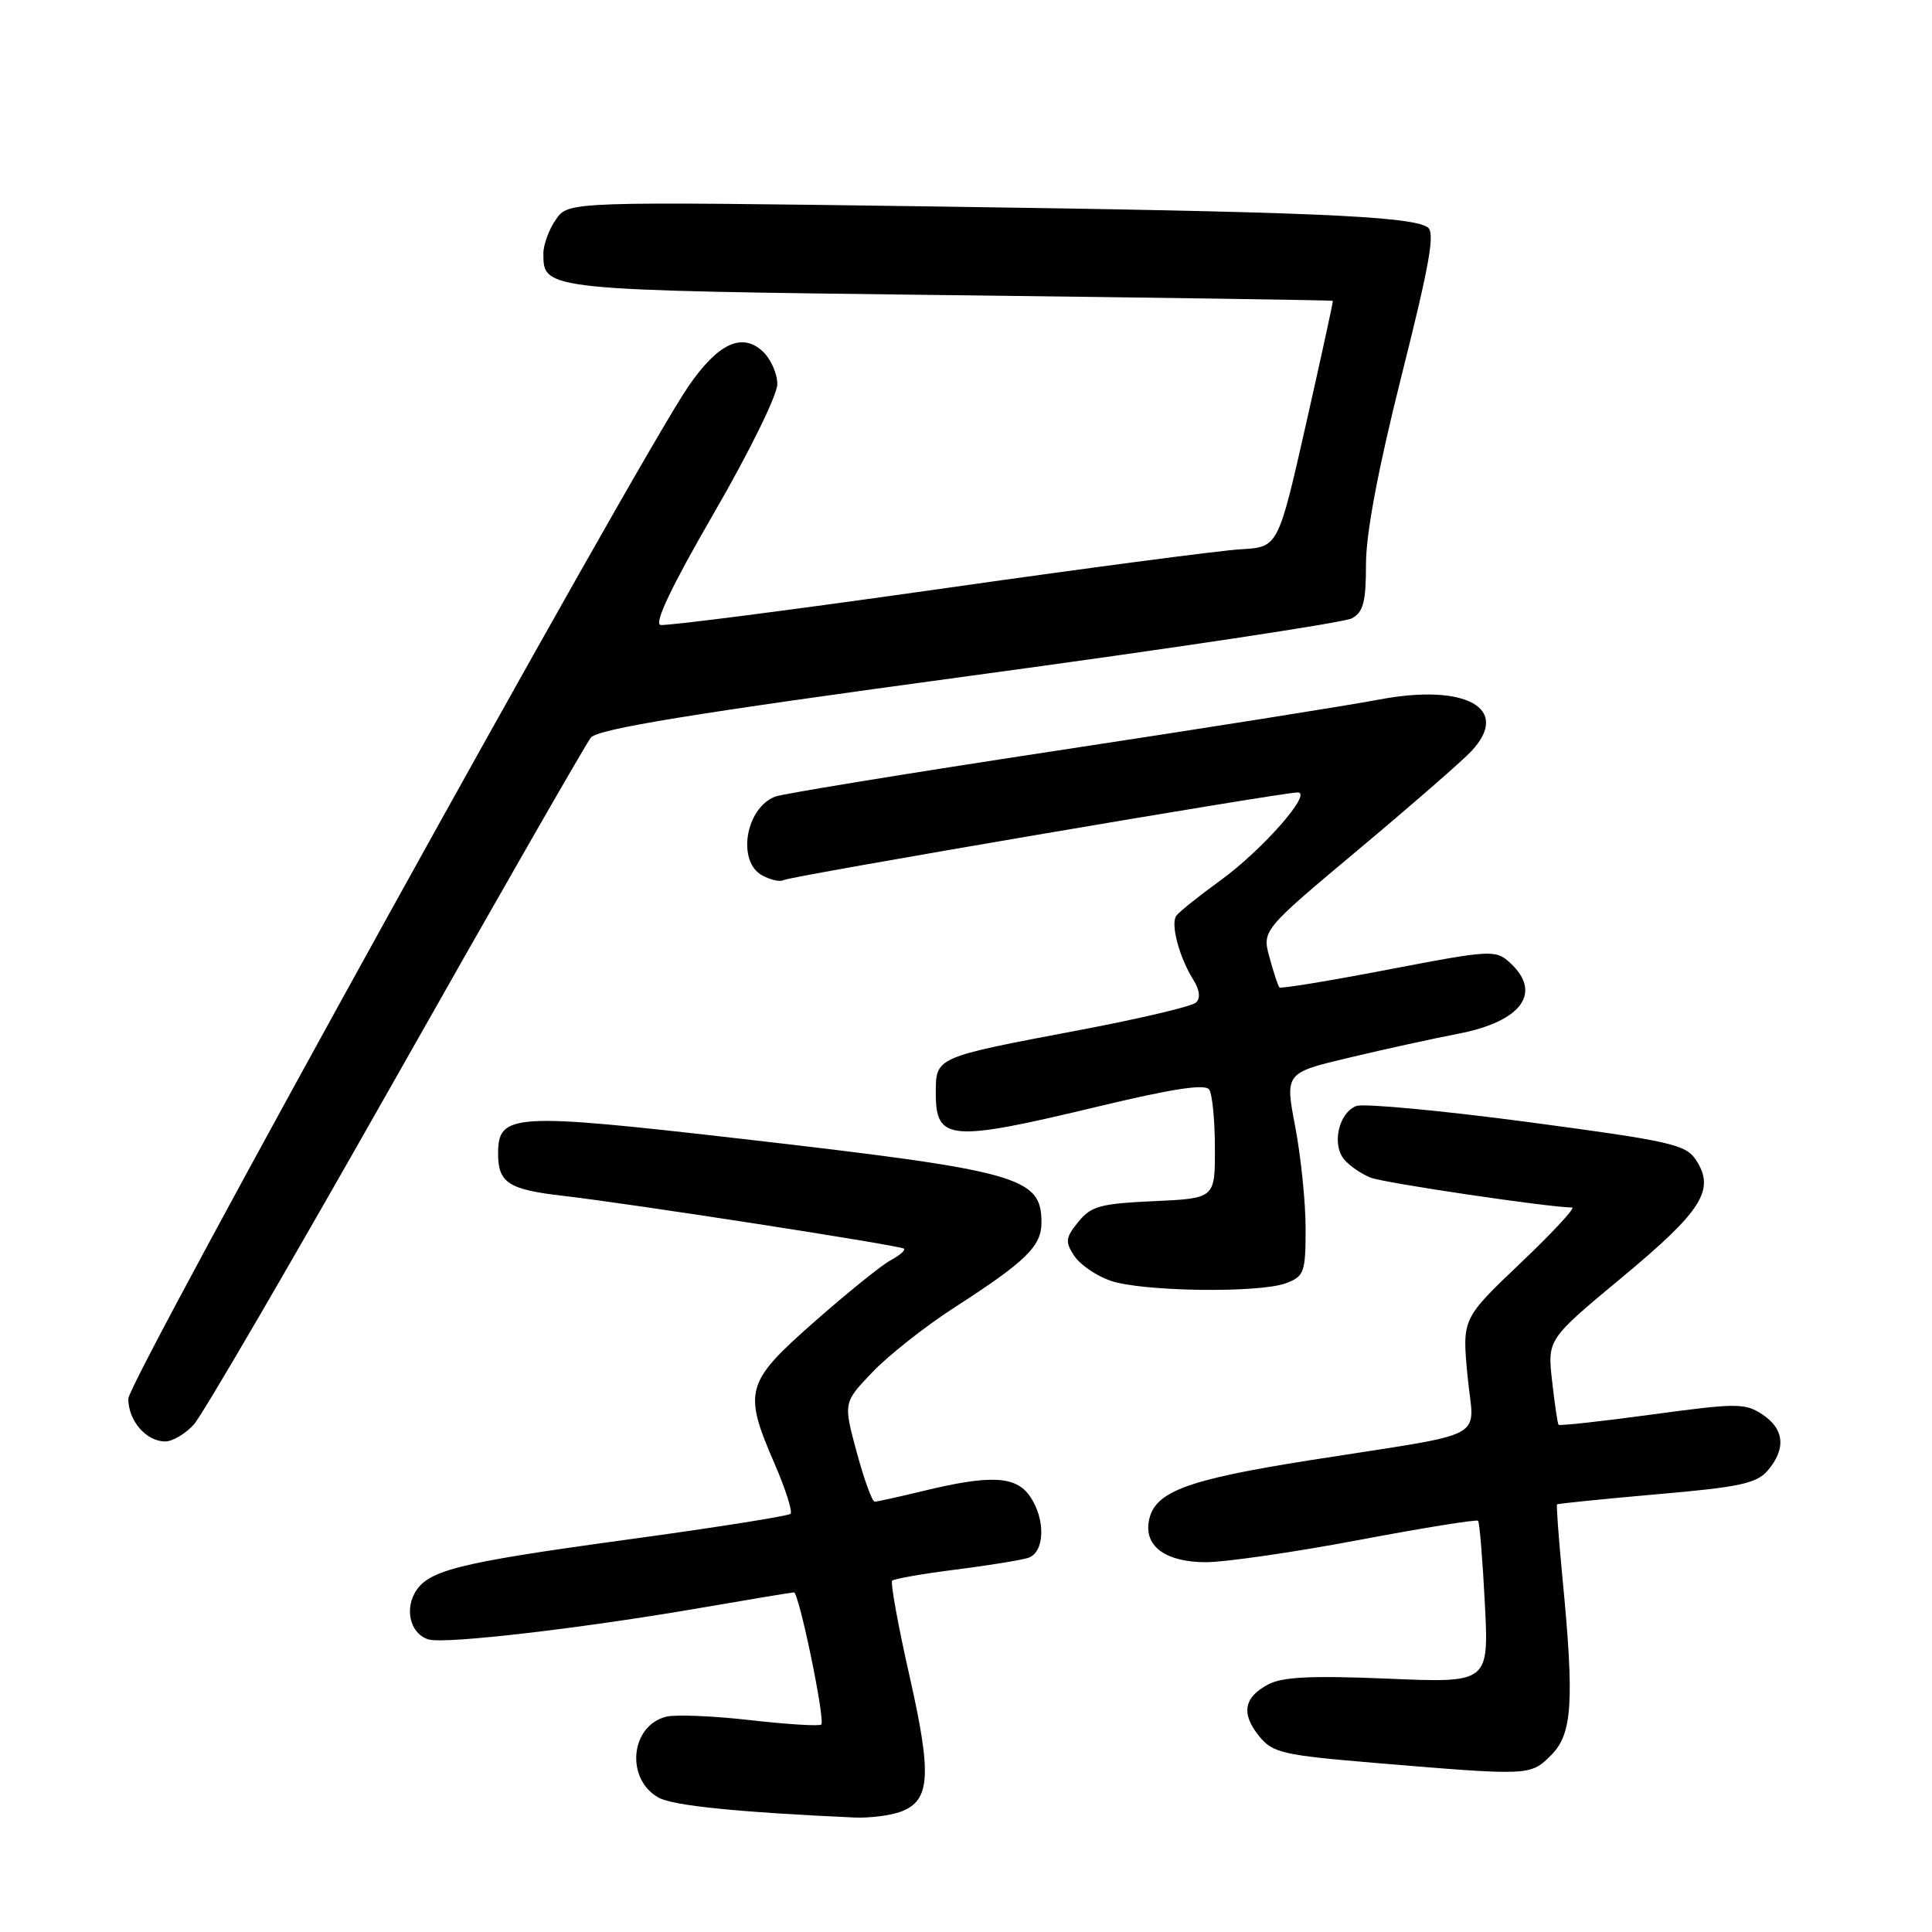 <?xml version="1.0" encoding="UTF-8" standalone="no"?>
<!DOCTYPE svg PUBLIC "-//W3C//DTD SVG 1.1//EN" "http://www.w3.org/Graphics/SVG/1.1/DTD/svg11.dtd" >
<svg xmlns="http://www.w3.org/2000/svg" xmlns:xlink="http://www.w3.org/1999/xlink" version="1.1" viewBox="0 0 256 256">
 <g >
 <path fill="currentColor"
d=" M 119.41 240.04 C 123.29 238.56 123.49 235.21 120.49 221.96 C 118.99 215.33 117.97 209.70 118.22 209.45 C 118.47 209.20 122.22 208.54 126.56 207.99 C 130.90 207.44 135.25 206.74 136.22 206.43 C 138.46 205.72 138.58 201.27 136.44 198.22 C 134.59 195.58 131.23 195.41 122.50 197.52 C 119.20 198.32 116.23 198.98 115.90 198.98 C 115.57 198.99 114.50 196.04 113.52 192.43 C 111.74 185.85 111.74 185.85 115.62 181.80 C 117.75 179.57 122.65 175.71 126.50 173.23 C 135.98 167.11 138.00 165.13 138.00 161.98 C 138.00 155.94 135.12 155.14 98.17 150.89 C 67.92 147.42 66.00 147.53 66.00 152.86 C 66.00 156.72 67.38 157.62 74.50 158.44 C 83.67 159.50 119.36 165.03 119.79 165.46 C 120.00 165.67 119.19 166.36 118.00 167.00 C 116.81 167.64 112.27 171.30 107.91 175.14 C 98.76 183.20 98.45 184.30 102.64 193.96 C 104.09 197.31 105.04 200.29 104.75 200.59 C 104.45 200.88 94.60 202.44 82.86 204.04 C 60.37 207.12 56.56 208.09 54.91 211.17 C 53.60 213.62 54.57 216.65 56.85 217.25 C 59.14 217.85 77.11 215.76 92.61 213.09 C 99.27 211.94 104.94 211.00 105.20 211.00 C 105.87 211.00 109.38 227.96 108.82 228.51 C 108.58 228.75 104.36 228.49 99.44 227.93 C 94.52 227.37 89.50 227.16 88.28 227.47 C 83.52 228.66 82.85 235.73 87.26 238.19 C 89.17 239.26 97.63 240.12 113.18 240.83 C 115.21 240.92 118.01 240.57 119.41 240.04 Z  M 205.55 232.55 C 208.35 229.74 208.62 225.49 207.03 209.03 C 206.53 203.82 206.21 199.46 206.32 199.34 C 206.44 199.23 212.38 198.63 219.52 198.00 C 230.53 197.05 232.77 196.57 234.25 194.83 C 236.69 191.97 236.43 189.33 233.51 187.41 C 231.21 185.90 230.11 185.91 218.89 187.43 C 212.21 188.34 206.65 188.95 206.52 188.79 C 206.38 188.63 206.00 186.02 205.66 182.98 C 205.04 177.47 205.04 177.47 215.01 169.19 C 225.55 160.43 227.31 157.64 224.73 153.71 C 223.38 151.64 221.39 151.20 202.35 148.66 C 190.86 147.14 180.68 146.19 179.72 146.55 C 177.39 147.45 176.44 151.62 178.10 153.62 C 178.82 154.49 180.43 155.59 181.67 156.06 C 183.53 156.77 205.37 160.00 208.31 160.00 C 208.81 160.00 205.73 163.32 201.47 167.37 C 193.74 174.73 193.74 174.73 194.45 182.27 C 195.27 191.09 197.99 189.63 173.50 193.50 C 156.91 196.13 152.80 197.71 152.20 201.73 C 151.71 205.00 154.60 207.00 159.82 207.00 C 162.39 206.99 171.47 205.68 179.99 204.07 C 188.51 202.46 195.65 201.31 195.85 201.51 C 196.05 201.71 196.45 206.63 196.75 212.44 C 197.29 223.00 197.29 223.00 183.89 222.43 C 173.72 222.01 169.90 222.19 168.01 223.21 C 164.79 224.94 164.43 227.08 166.86 230.07 C 168.63 232.26 169.96 232.57 182.15 233.59 C 202.84 235.32 202.77 235.32 205.55 232.55 Z  M 25.69 188.75 C 26.82 187.51 38.83 166.88 52.40 142.90 C 65.97 118.91 77.61 98.60 78.28 97.75 C 79.20 96.59 91.44 94.59 128.36 89.58 C 155.23 85.94 178.07 82.50 179.11 81.94 C 180.65 81.12 181.00 79.79 181.00 74.73 C 181.00 70.65 182.62 62.08 185.73 49.71 C 189.50 34.72 190.19 30.74 189.14 30.09 C 186.77 28.62 173.18 28.05 123.92 27.36 C 75.33 26.69 75.33 26.69 73.67 29.07 C 72.75 30.37 72.00 32.41 72.00 33.60 C 72.00 38.46 71.97 38.46 125.90 39.11 C 153.73 39.44 176.55 39.78 176.61 39.86 C 176.67 39.93 175.06 47.31 173.04 56.25 C 169.36 72.50 169.36 72.50 164.43 72.78 C 161.72 72.93 143.60 75.32 124.16 78.09 C 104.73 80.85 88.23 82.97 87.51 82.81 C 86.64 82.60 89.06 77.56 94.59 68.00 C 99.23 60.00 103.00 52.34 103.00 50.90 C 103.00 49.48 102.10 47.49 101.00 46.50 C 98.27 44.03 95.09 45.55 91.22 51.19 C 84.51 60.94 17.00 182.96 17.00 185.33 C 17.00 188.26 19.37 191.00 21.90 191.00 C 22.86 191.00 24.57 189.99 25.69 188.75 Z  M 170.43 170.02 C 172.81 169.12 173.00 168.59 173.00 162.77 C 173.00 159.32 172.38 153.27 171.63 149.33 C 170.26 142.16 170.26 142.16 178.88 140.12 C 183.62 138.99 190.09 137.58 193.25 136.97 C 201.67 135.34 204.43 131.51 200.04 127.53 C 198.16 125.83 197.51 125.87 183.96 128.47 C 176.20 129.96 169.71 131.03 169.53 130.84 C 169.35 130.65 168.76 128.87 168.22 126.88 C 167.23 123.27 167.23 123.27 179.98 112.59 C 186.99 106.72 193.73 100.85 194.95 99.55 C 200.29 93.87 194.23 90.50 182.66 92.71 C 178.72 93.46 159.53 96.51 140.00 99.47 C 120.47 102.44 103.70 105.18 102.72 105.55 C 98.77 107.07 97.61 114.19 101.02 116.01 C 102.13 116.61 103.39 116.88 103.81 116.62 C 104.61 116.12 169.85 105.00 171.96 105.00 C 173.98 105.00 167.26 112.64 161.71 116.66 C 158.84 118.74 156.21 120.85 155.86 121.35 C 155.09 122.45 156.25 126.82 158.10 129.79 C 158.97 131.18 159.10 132.27 158.47 132.85 C 157.94 133.35 150.97 134.99 143.00 136.50 C 123.81 140.13 124.00 140.05 124.00 144.87 C 124.00 151.19 125.84 151.34 145.50 146.62 C 155.42 144.24 159.71 143.59 160.23 144.38 C 160.64 145.00 160.98 148.49 160.98 152.14 C 161.00 158.79 161.00 158.79 152.90 159.16 C 145.82 159.48 144.56 159.82 142.88 161.91 C 141.18 164.00 141.12 164.55 142.33 166.39 C 143.09 167.55 145.24 169.04 147.11 169.69 C 151.24 171.15 166.90 171.37 170.43 170.02 Z "/>
</g>
</svg>